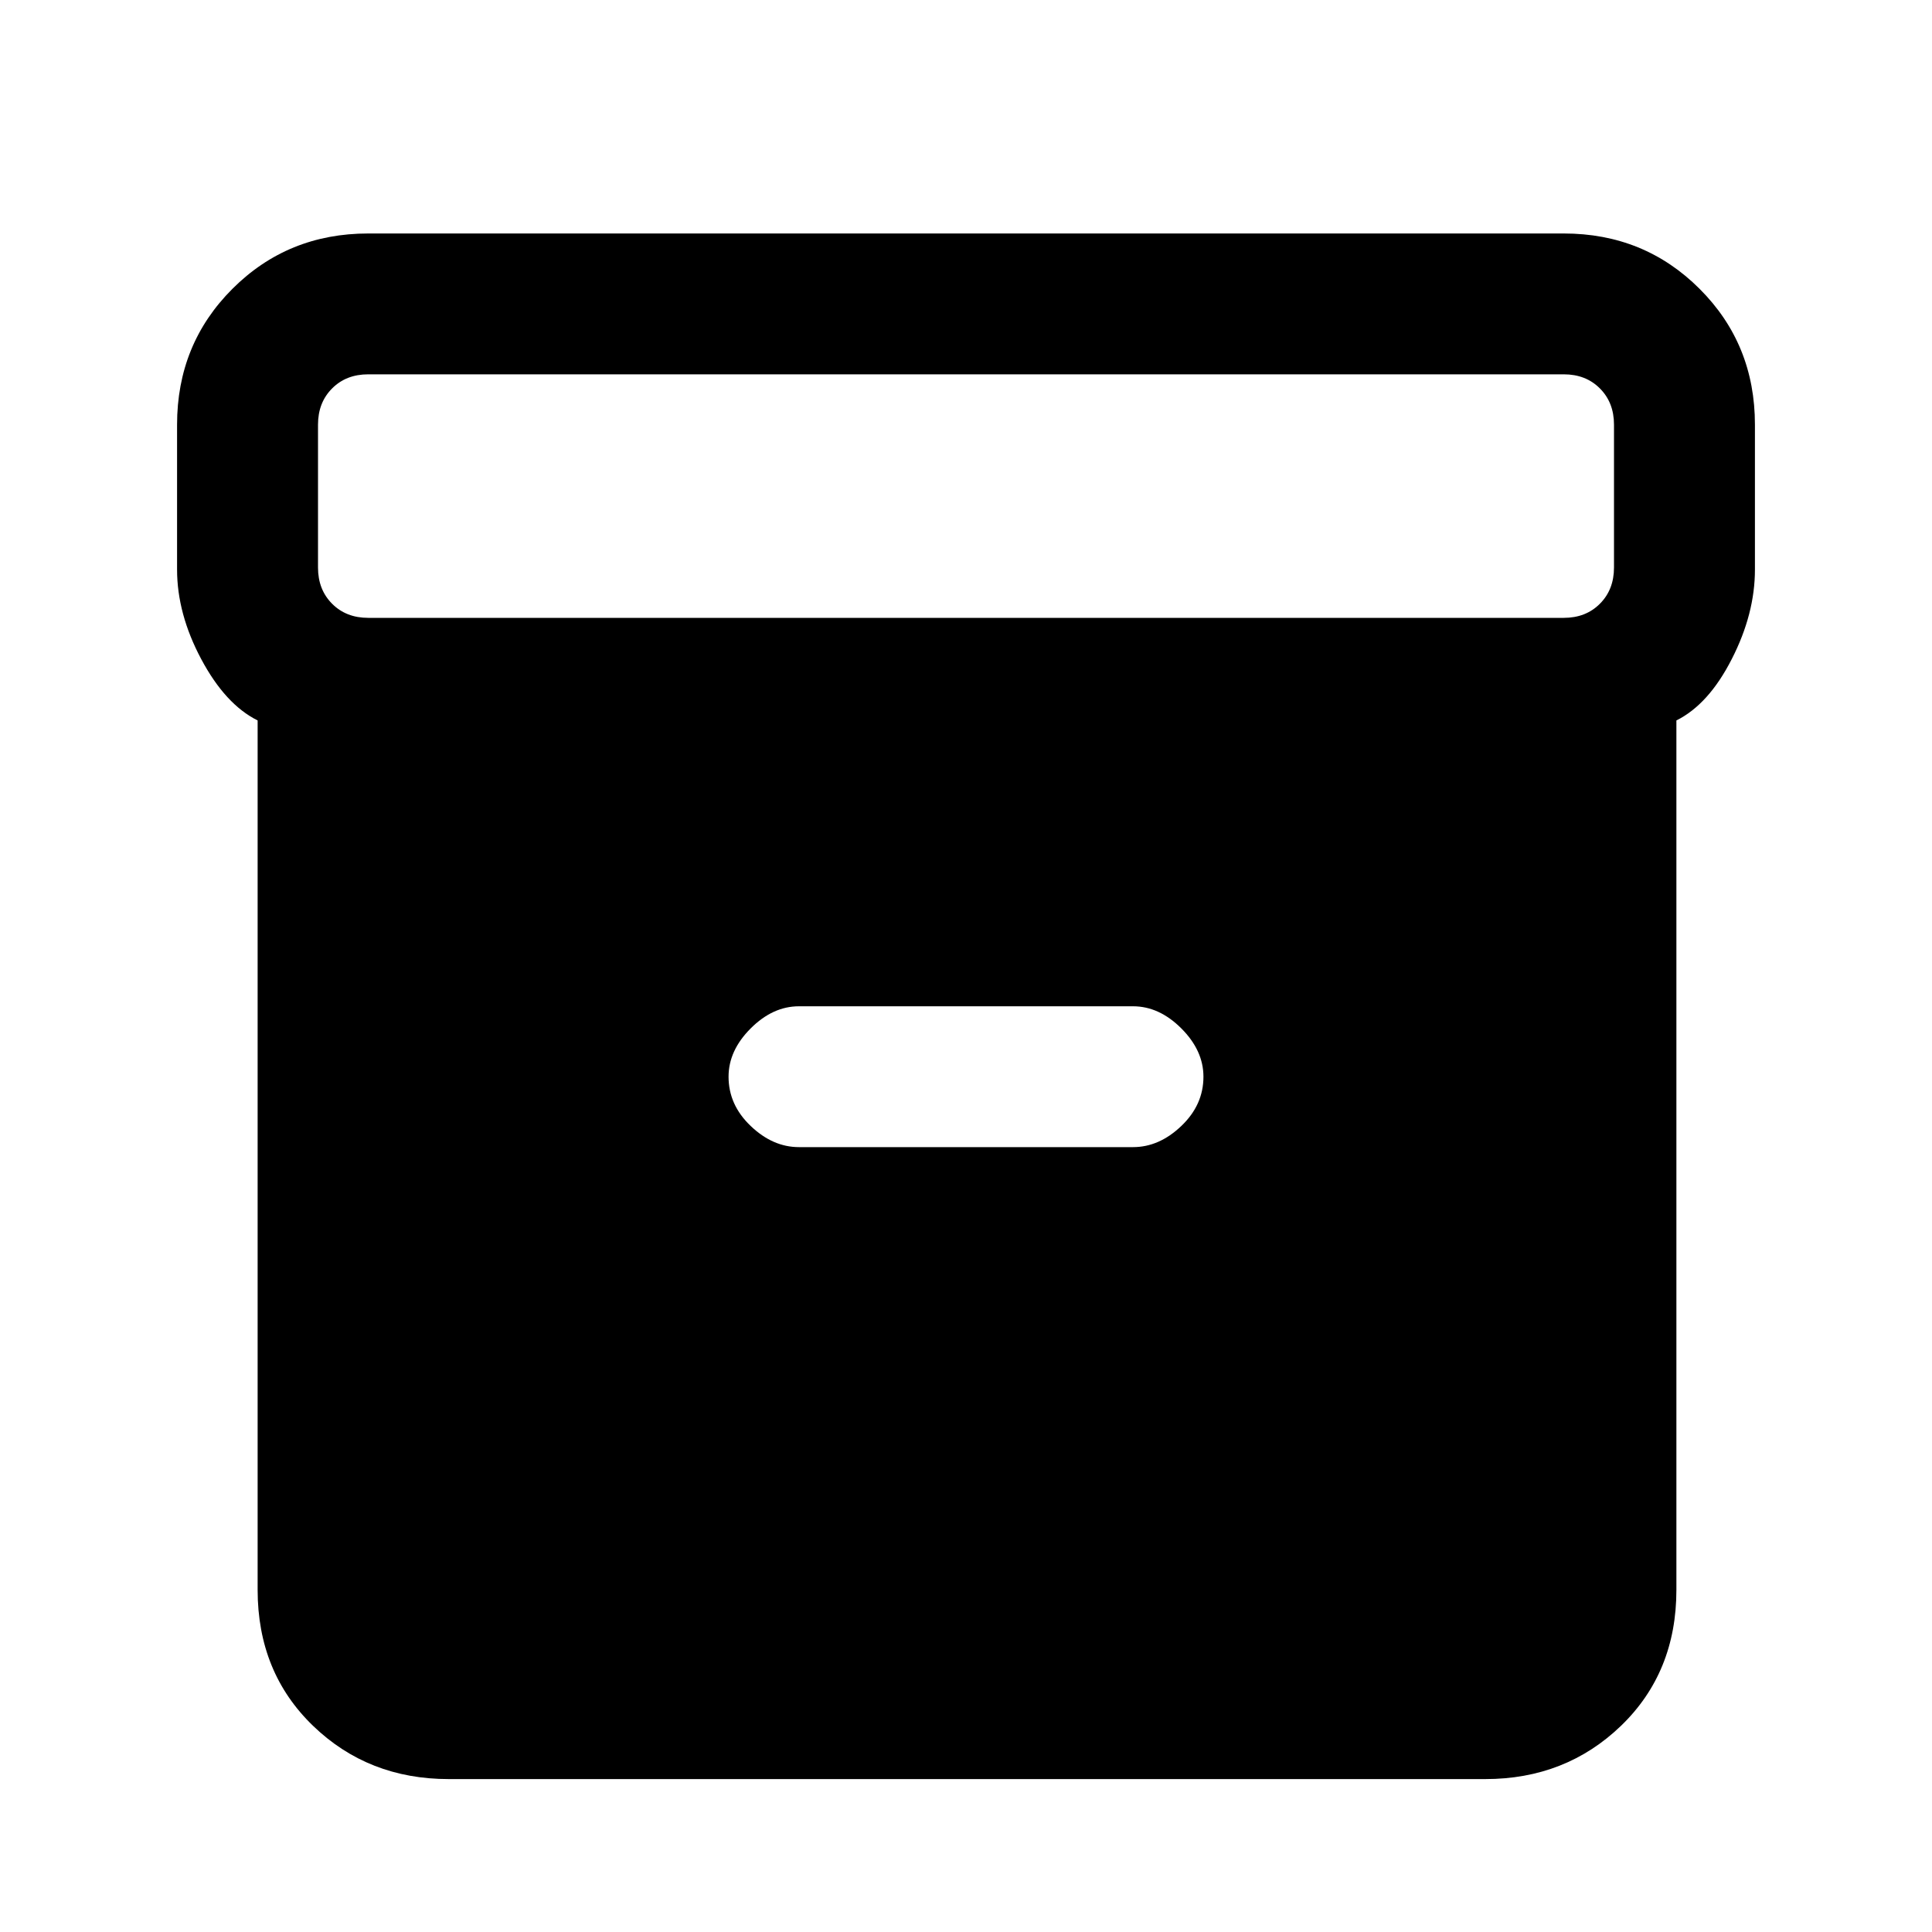 <svg xmlns="http://www.w3.org/2000/svg" height="20" width="20"><path d="M4.646 18.417q-.834 0-1.406-.552-.573-.553-.573-1.407v-9q-.334-.166-.584-.635-.25-.469-.25-.927v-1.5q0-.834.573-1.406.573-.573 1.406-.573h12.376q.833 0 1.406.573.573.572.573 1.406v1.5q0 .458-.24.927-.239.469-.573.635v9q0 .854-.573 1.407-.573.552-1.406.552ZM16.188 6.396q.229 0 .374-.146.146-.146.146-.375V4.396q0-.229-.146-.375-.145-.146-.374-.146H3.812q-.229 0-.374.146-.146.146-.146.375v1.479q0 .229.146.375.145.146.374.146Zm-7.917 5.479h3.458q.271 0 .5-.219.229-.218.229-.51 0-.271-.229-.5-.229-.229-.5-.229H8.271q-.271 0-.5.229-.229.229-.229.5 0 .292.229.51.229.219.5.219Z"/></svg>